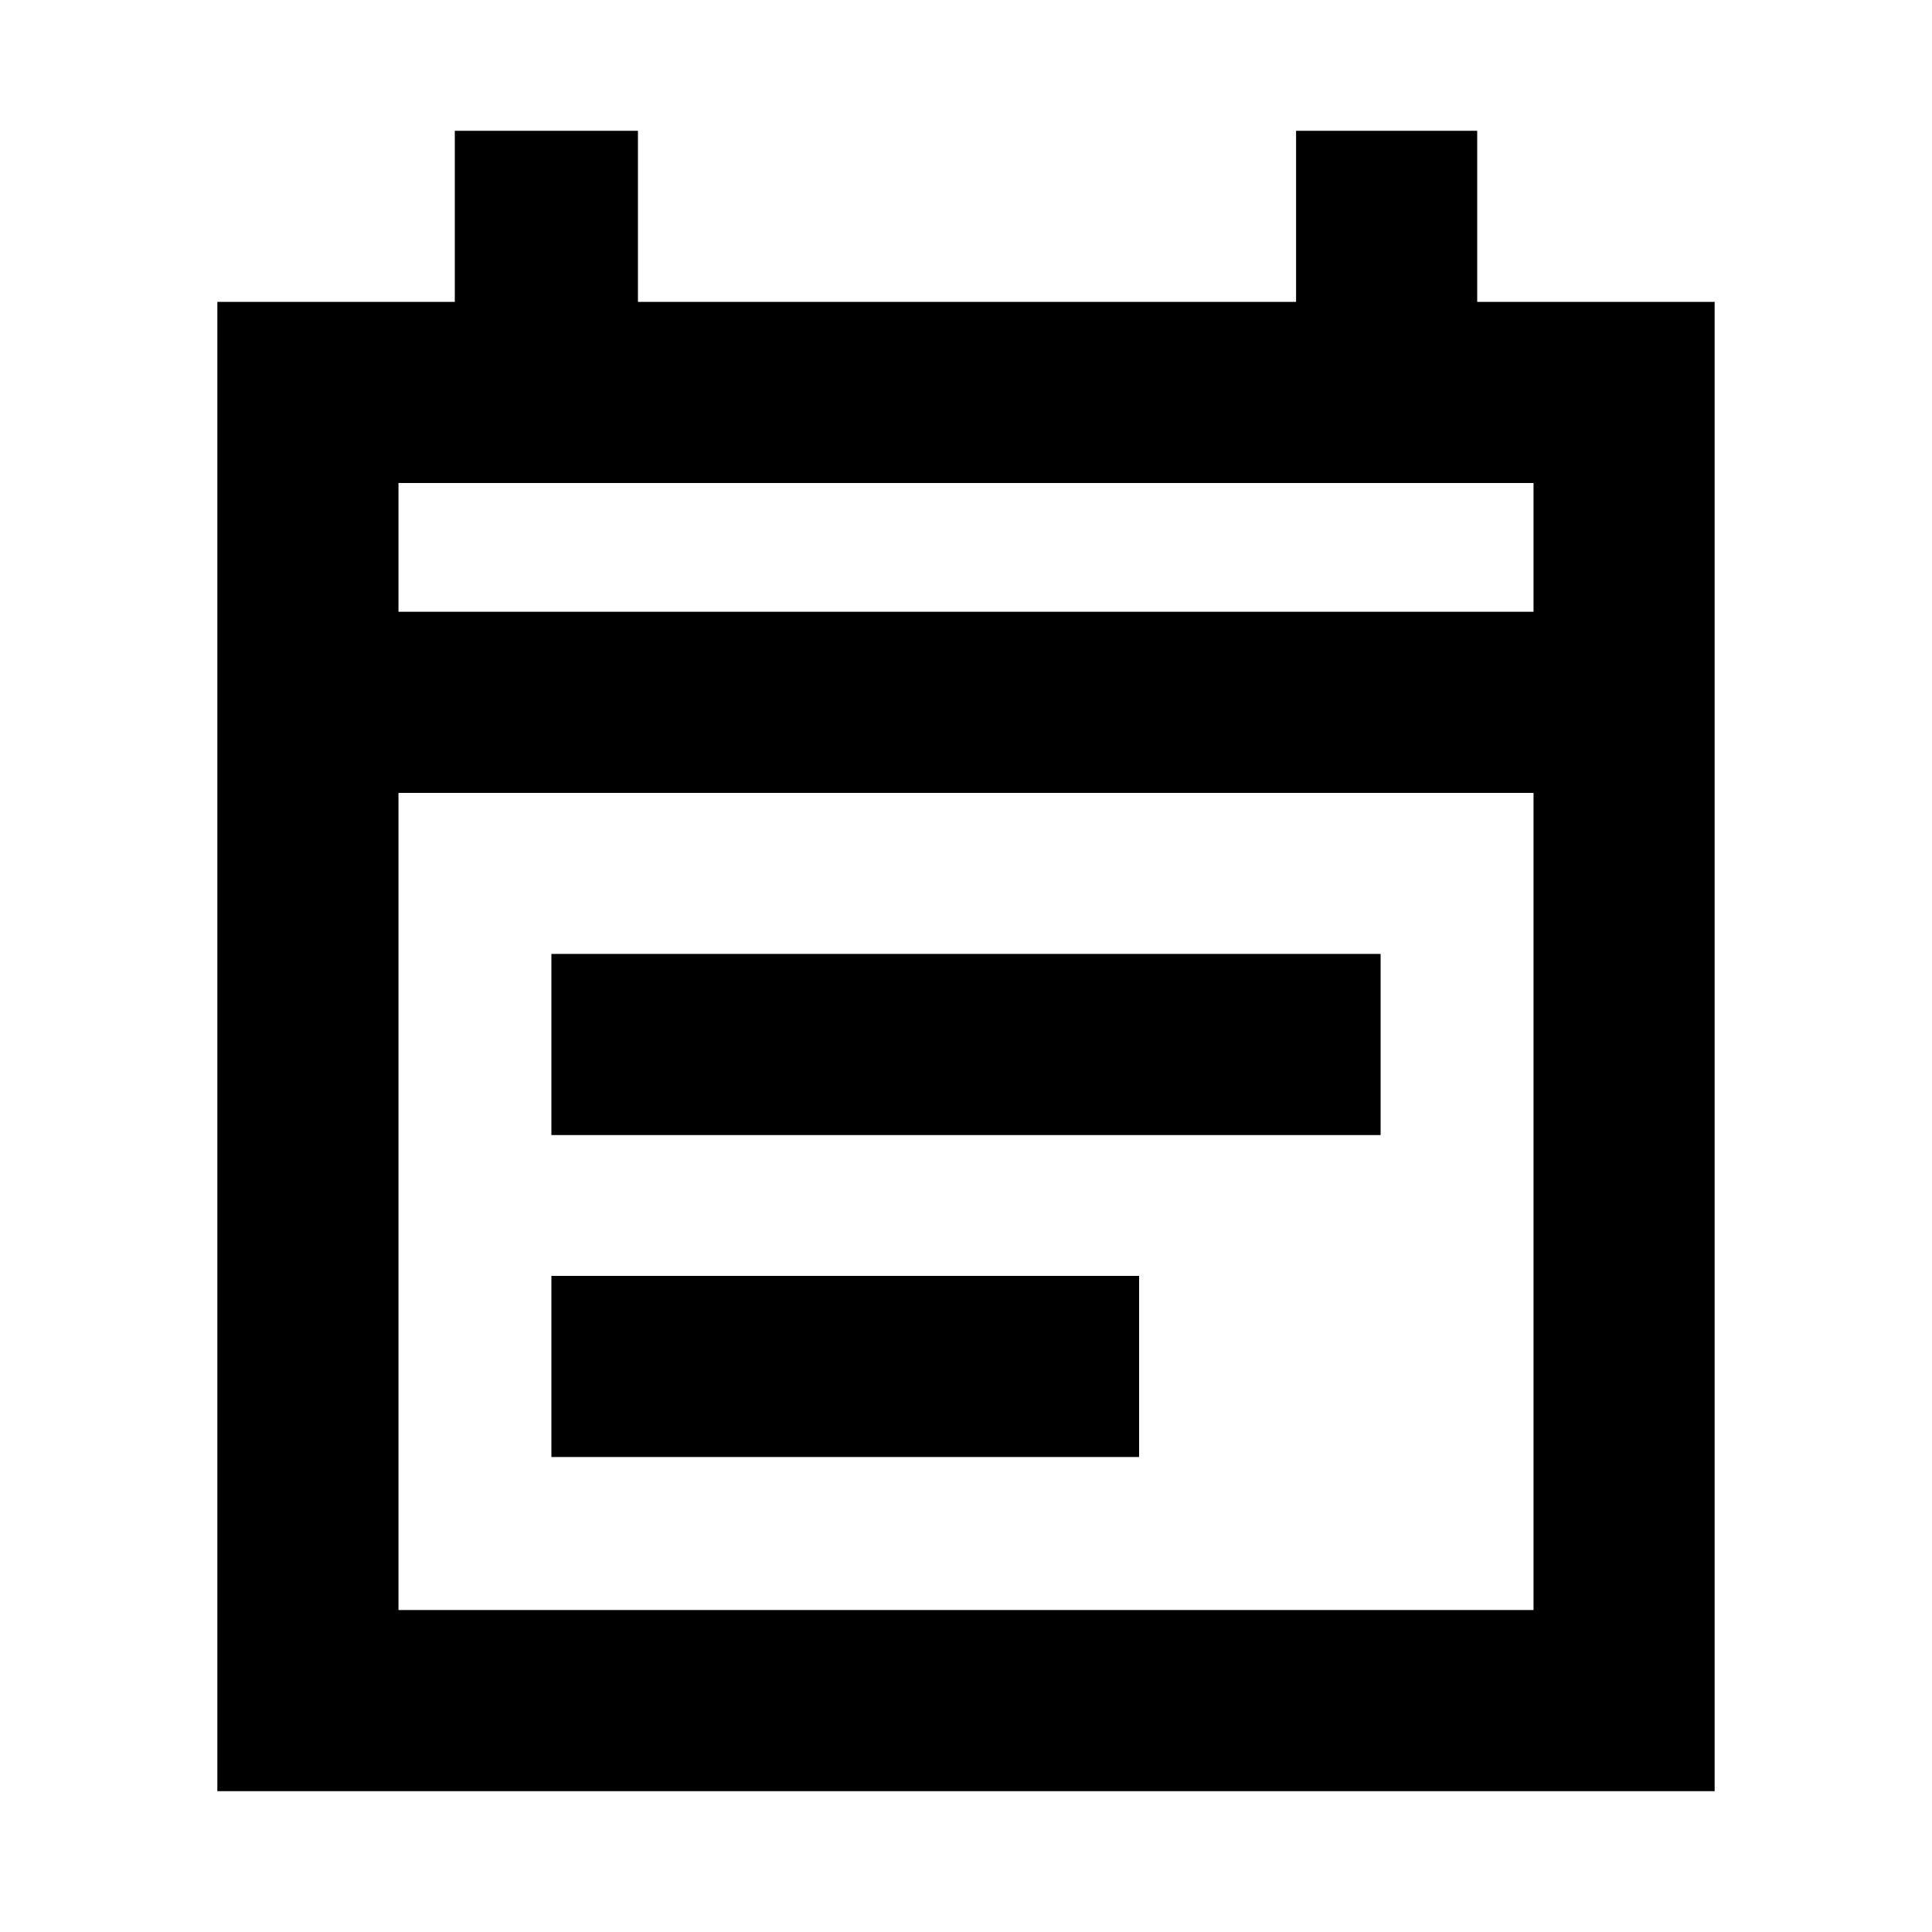 <svg xmlns="http://www.w3.org/2000/svg" height="20" width="20"><path d="M5.708 11.75V9.875H14.292V11.75ZM5.708 15.083V13.208H11.792V15.083ZM2.25 18.542V3.125H4.708V1.354H6.604V3.125H13.417V1.354H15.292V3.125H17.75V18.542ZM4.125 16.667H15.875V8.208H4.125ZM4.125 6.333H15.875V5H4.125ZM4.125 6.333V5V6.333Z"/></svg>